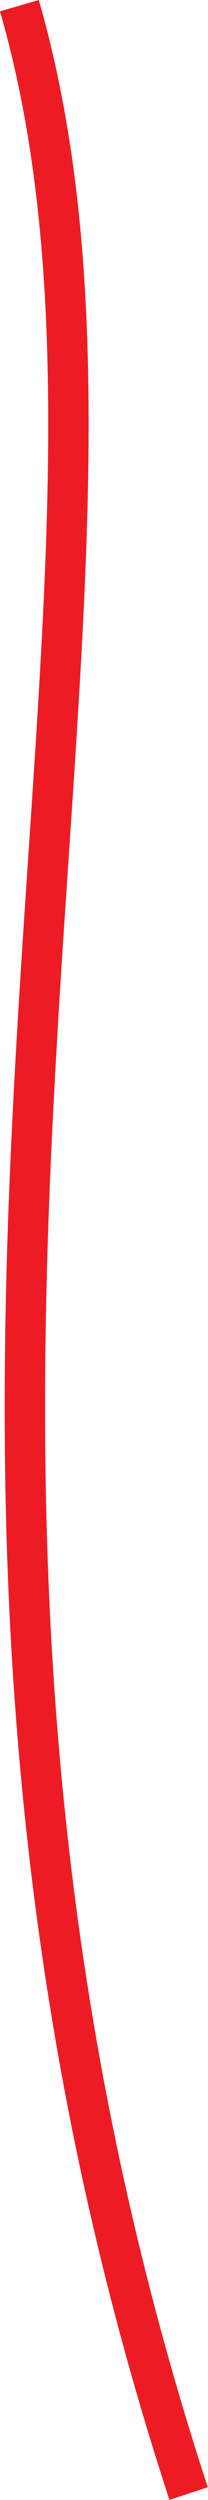 <?xml version="1.0" encoding="utf-8"?>
<!-- Generator: Adobe Illustrator 23.0.6, SVG Export Plug-In . SVG Version: 6.00 Build 0)  -->
<svg version="1.1" id="Layer_1" xmlns="http://www.w3.org/2000/svg" xmlns:xlink="http://www.w3.org/1999/xlink" x="0px" y="0px"
	 width="51.5px" height="617px" viewBox="0 0 51.5 617" style="enable-background:new 0 0 51.5 617;" xml:space="preserve">
<style type="text/css">
	.st0{fill:none;stroke:#ED1C24;stroke-width:10;stroke-miterlimit:10;}
</style>
<g>
	<g id="I">
		<path class="st0" d="M4.8,1.4c41.9,145-45.3,347.8,41.9,614"/>
	</g>
</g>
</svg>

